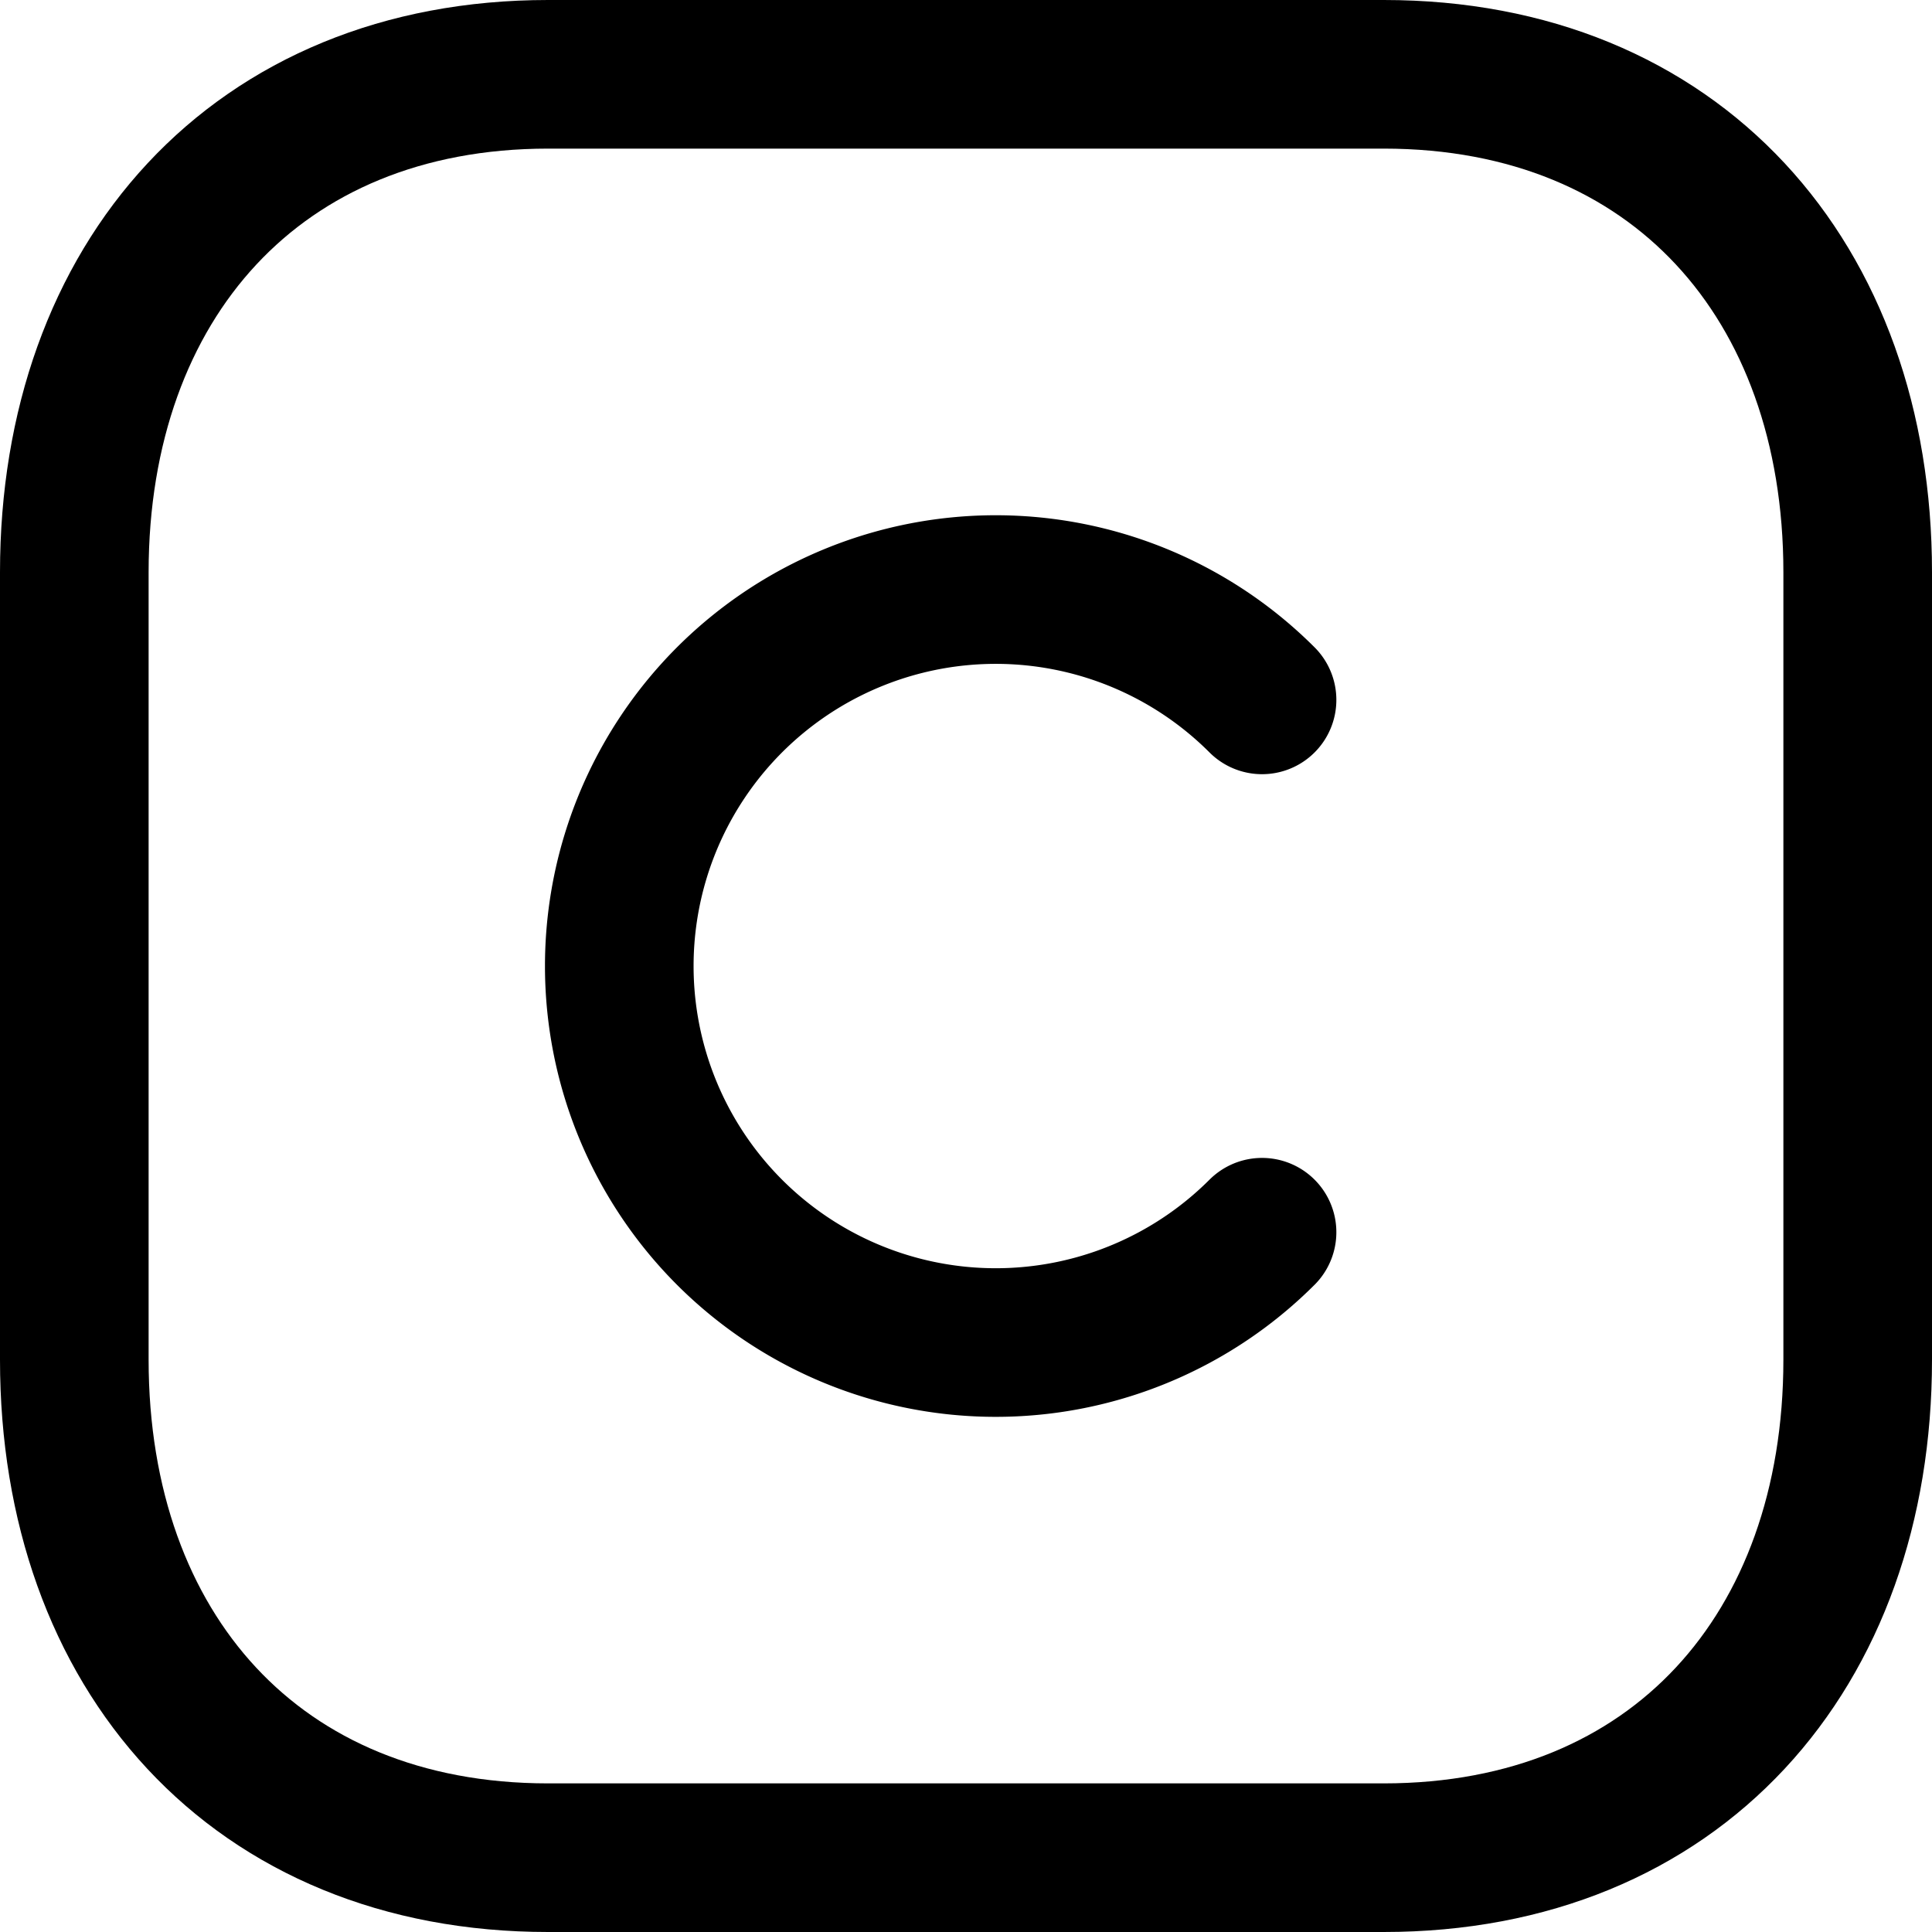<svg xmlns="http://www.w3.org/2000/svg" width="19.5" height="19.5" viewBox="0 0 19.5 19.5">
  <g id="Copyright" transform="translate(-2.25 -2.25)">
    <path id="Tracé_697" data-name="Tracé 697" d="M7.782,3h8.435C19.165,3,21,5.081,21,8.026v7.947C21,18.919,19.165,21,16.216,21H7.782C4.834,21,3,18.919,3,15.974V8.026C3,5.081,4.843,3,7.782,3Z" fill="none" stroke="#000" stroke-linecap="round" stroke-linejoin="round" stroke-width="1.5"/>
    <path id="Tracé_698" data-name="Tracé 698" d="M14.988,9.314a3.8,3.8,0,1,0,0,5.373" fill="none" stroke="#000" stroke-linecap="round" stroke-linejoin="round" stroke-width="1.5"/>
  </g>
</svg>
